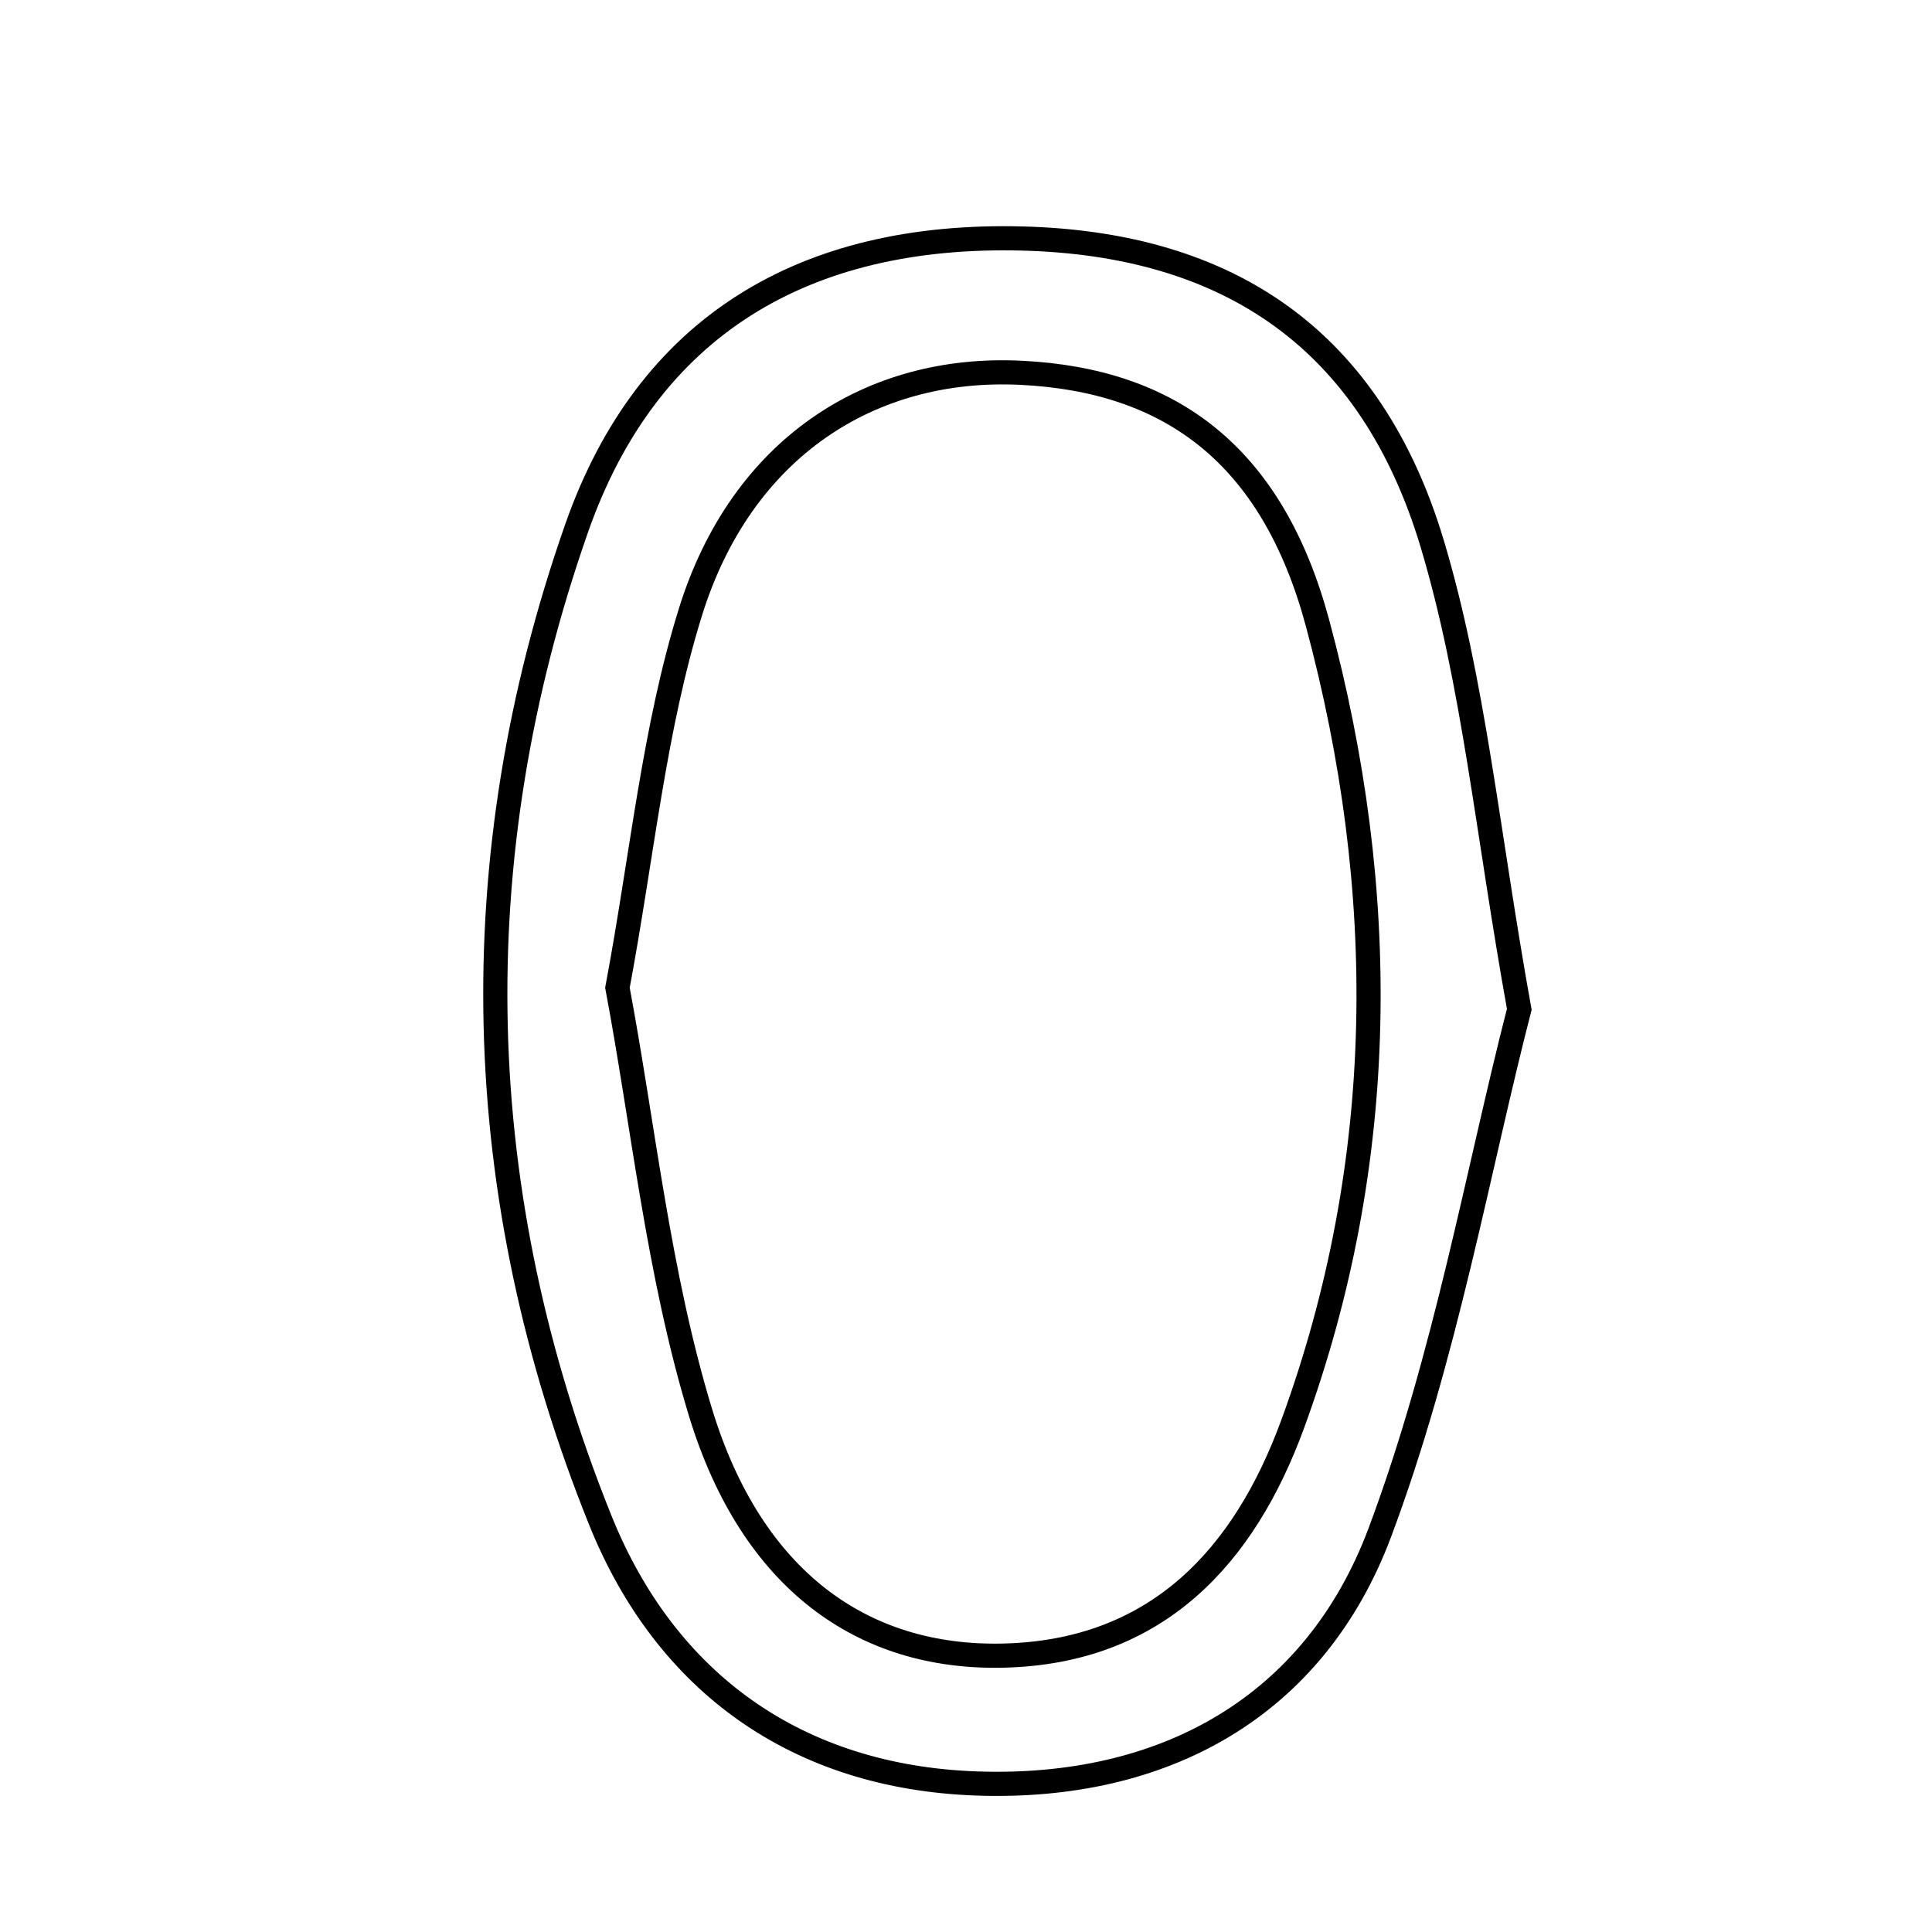 <svg xmlns="http://www.w3.org/2000/svg" viewBox="0.0 0.0 24.0 24.0" height="200px" width="200px"><path fill="none" stroke="black" stroke-width=".3" stroke-opacity="1.0"  filling="0" d="M12.704 2.963 C15.267 3.03 17.031 4.219 17.792 6.756 C18.31 8.487 18.474 10.325 18.873 12.538 C18.365 14.508 17.96 16.853 17.139 19.042 C16.326 21.206 14.454 22.238 12.129 22.155 C9.91 22.076 8.274 20.912 7.458 18.887 C5.827 14.839 5.72 10.678 7.163 6.562 C8.046 4.042 10 2.892 12.704 2.963"></path>
<path fill="none" stroke="black" stroke-width=".3" stroke-opacity="1.0"  filling="0" d="M12.684 4.631 C14.539 4.722 15.803 5.649 16.366 7.737 C17.262 11.063 17.254 14.428 16.056 17.696 C15.459 19.324 14.378 20.529 12.448 20.567 C10.72 20.602 9.338 19.635 8.701 17.543 C8.176 15.818 7.993 13.99 7.67 12.27 C7.98 10.615 8.123 9.055 8.58 7.593 C9.212 5.573 10.807 4.538 12.684 4.631"></path></svg>